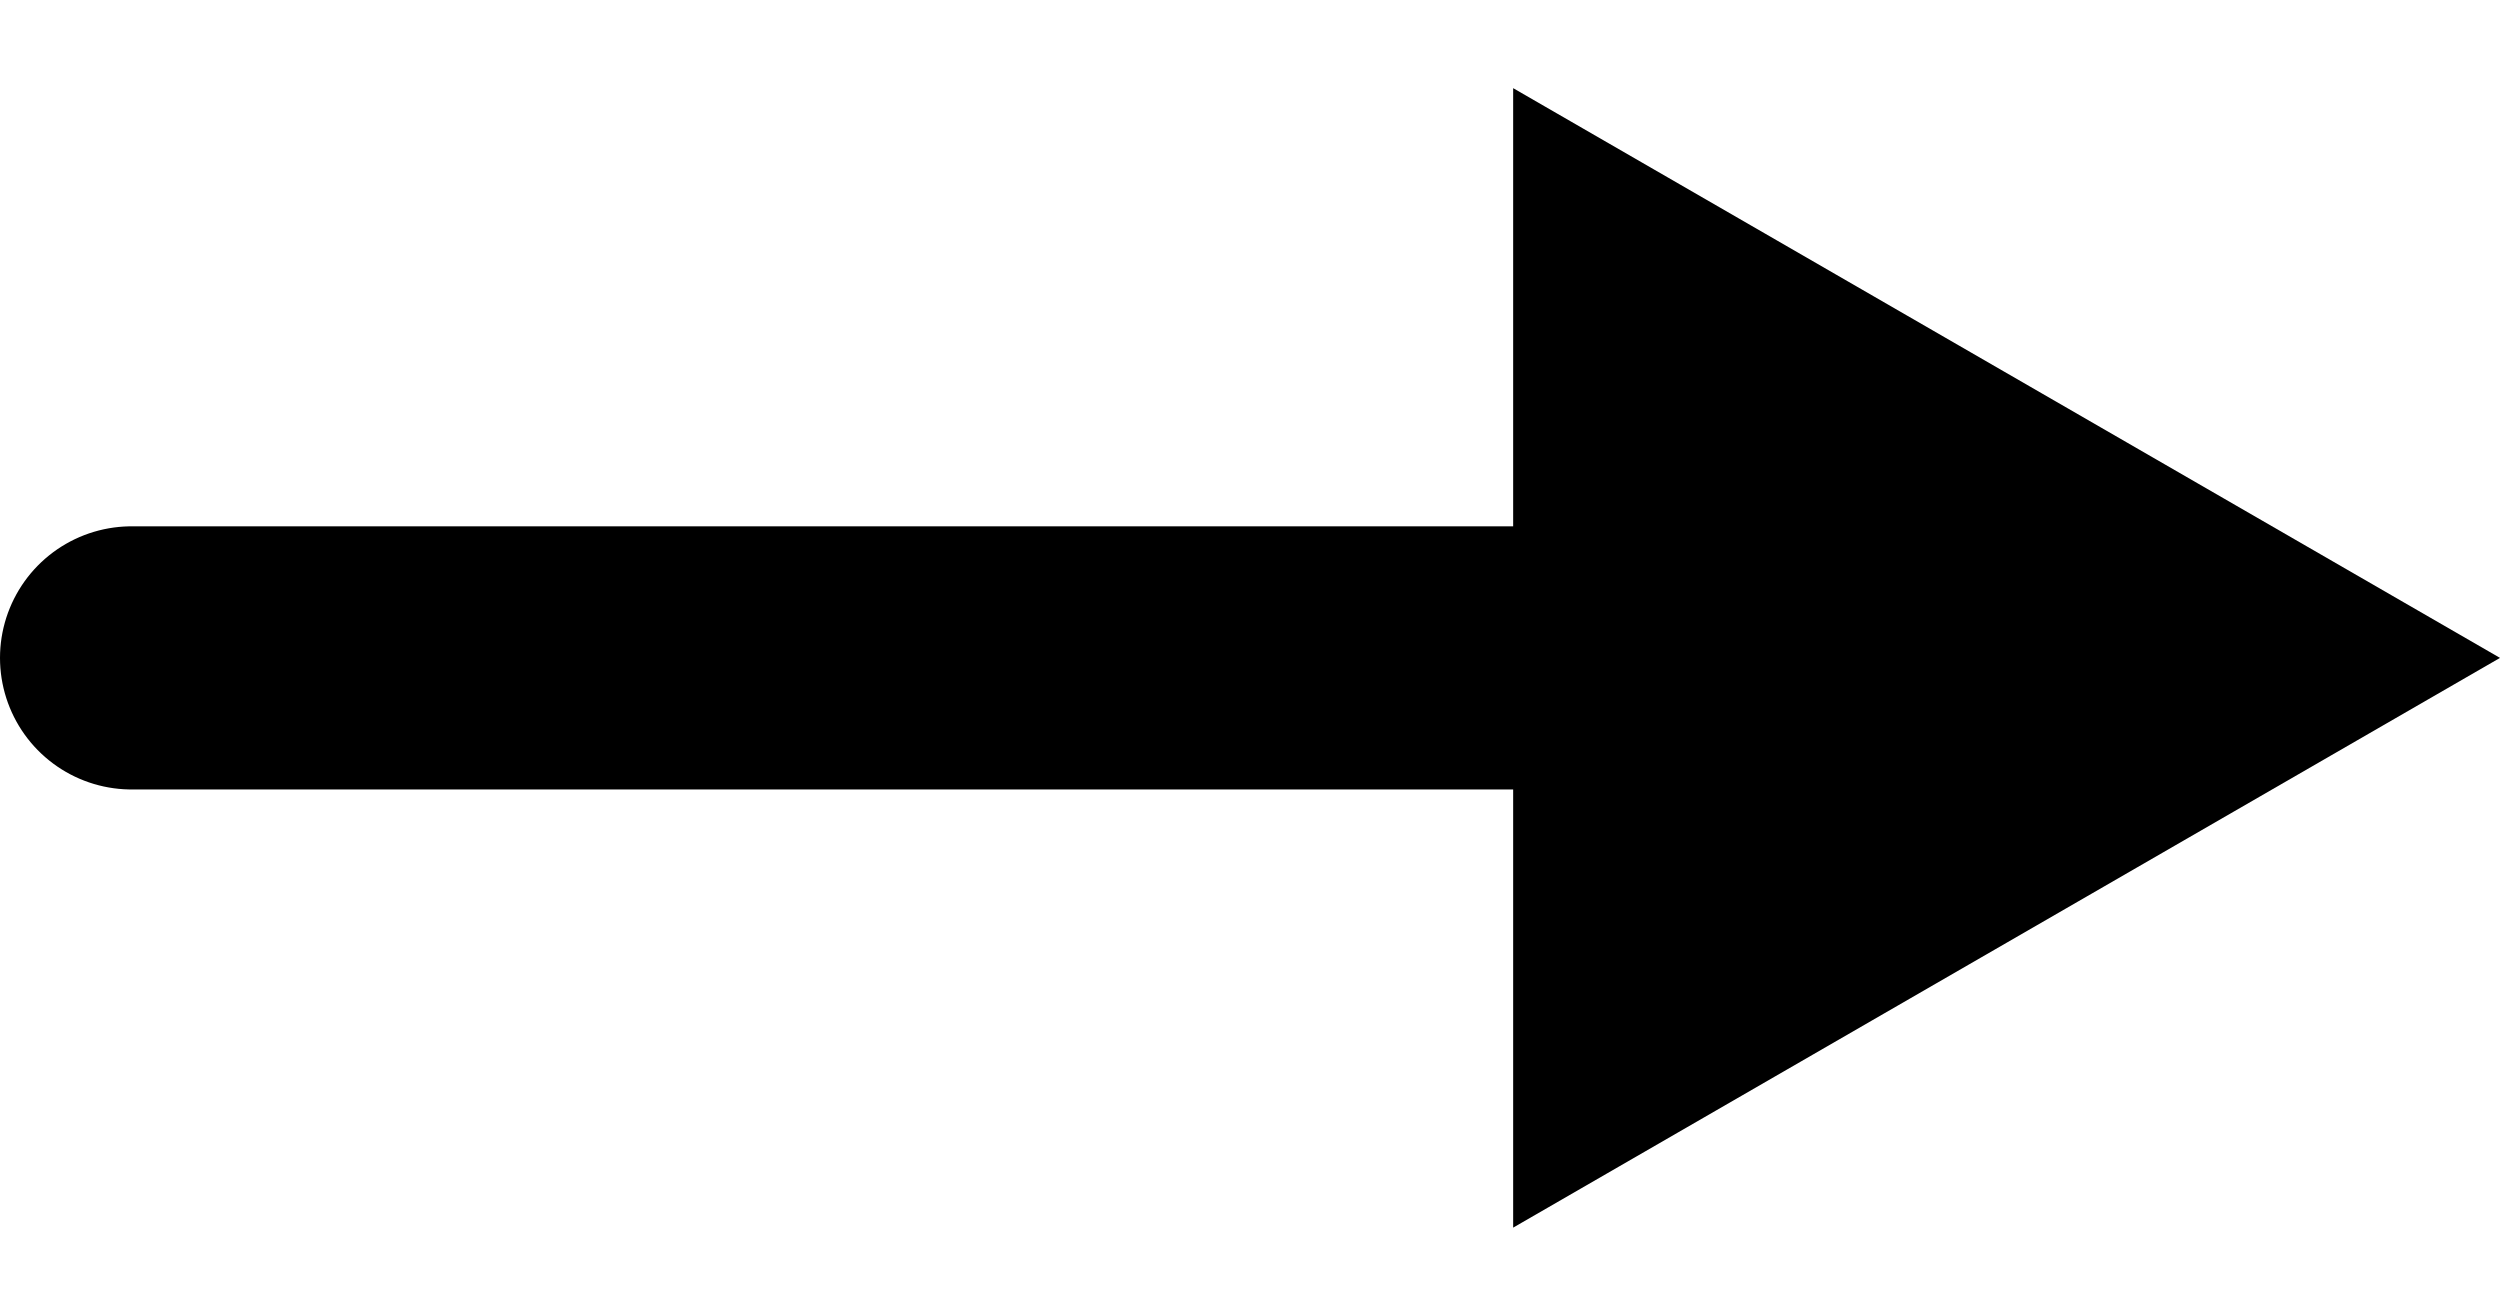 <svg width="19" height="10" viewBox="0 0 19 10" fill="none" xmlns="http://www.w3.org/2000/svg">
<path d="M1 5H13" stroke="black" stroke-width="2" stroke-linecap="round"/>
<path d="M19 5L11.5 9.33L11.5 0.67L19 5Z" fill="black"/>
</svg>
